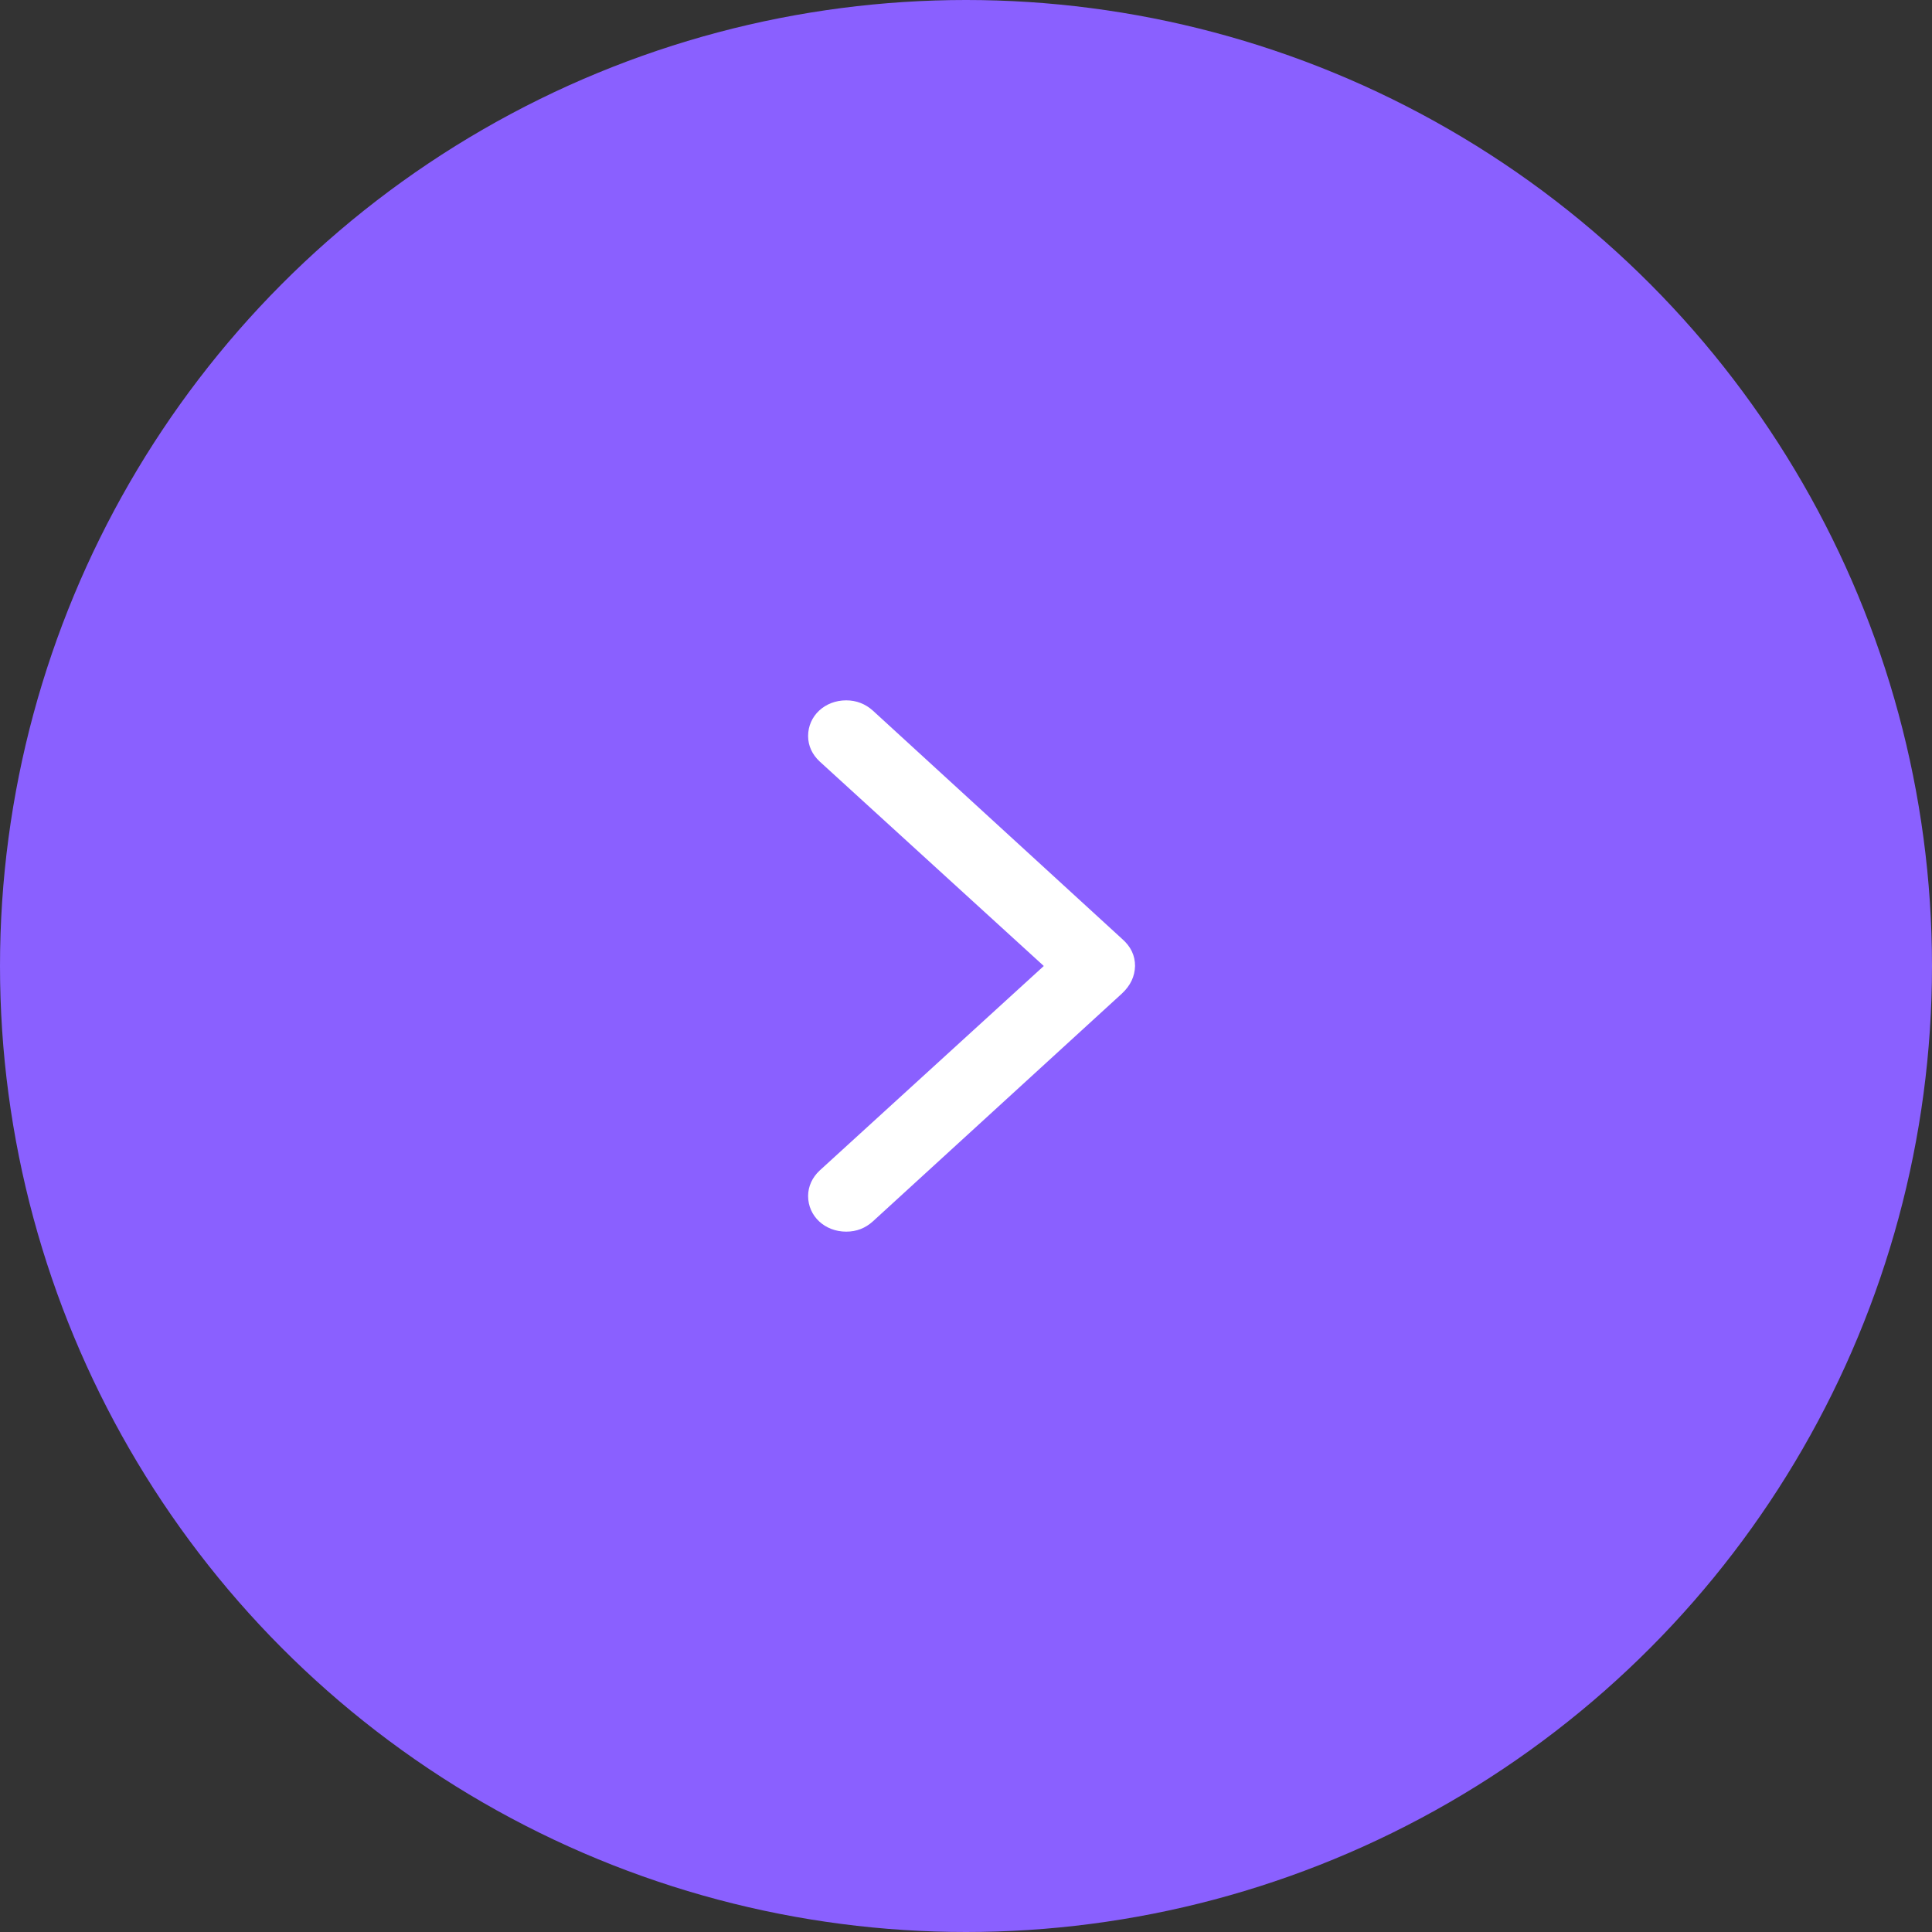 <svg width="80" height="80" viewBox="0 0 80 80" fill="none" xmlns="http://www.w3.org/2000/svg">
<rect x="0" y="0" width="80" height="80" fill="#333333" stroke="none"/>
<circle cx="40" cy="40" r="40" fill="#8A60FF"/>
<path d="M47 40C46.987 40.434 46.814 40.806 46.456 41.141L36.14 50.578C35.835 50.851 35.477 51 35.039 51C34.151 51 33.462 50.355 33.462 49.524C33.462 49.127 33.634 48.755 33.939 48.47L43.221 40L33.939 31.53C33.634 31.245 33.462 30.885 33.462 30.476C33.462 29.645 34.151 29 35.039 29C35.464 29 35.835 29.149 36.14 29.422L46.456 38.871C46.828 39.194 47 39.566 47 40Z" fill="white"/>
</svg>
